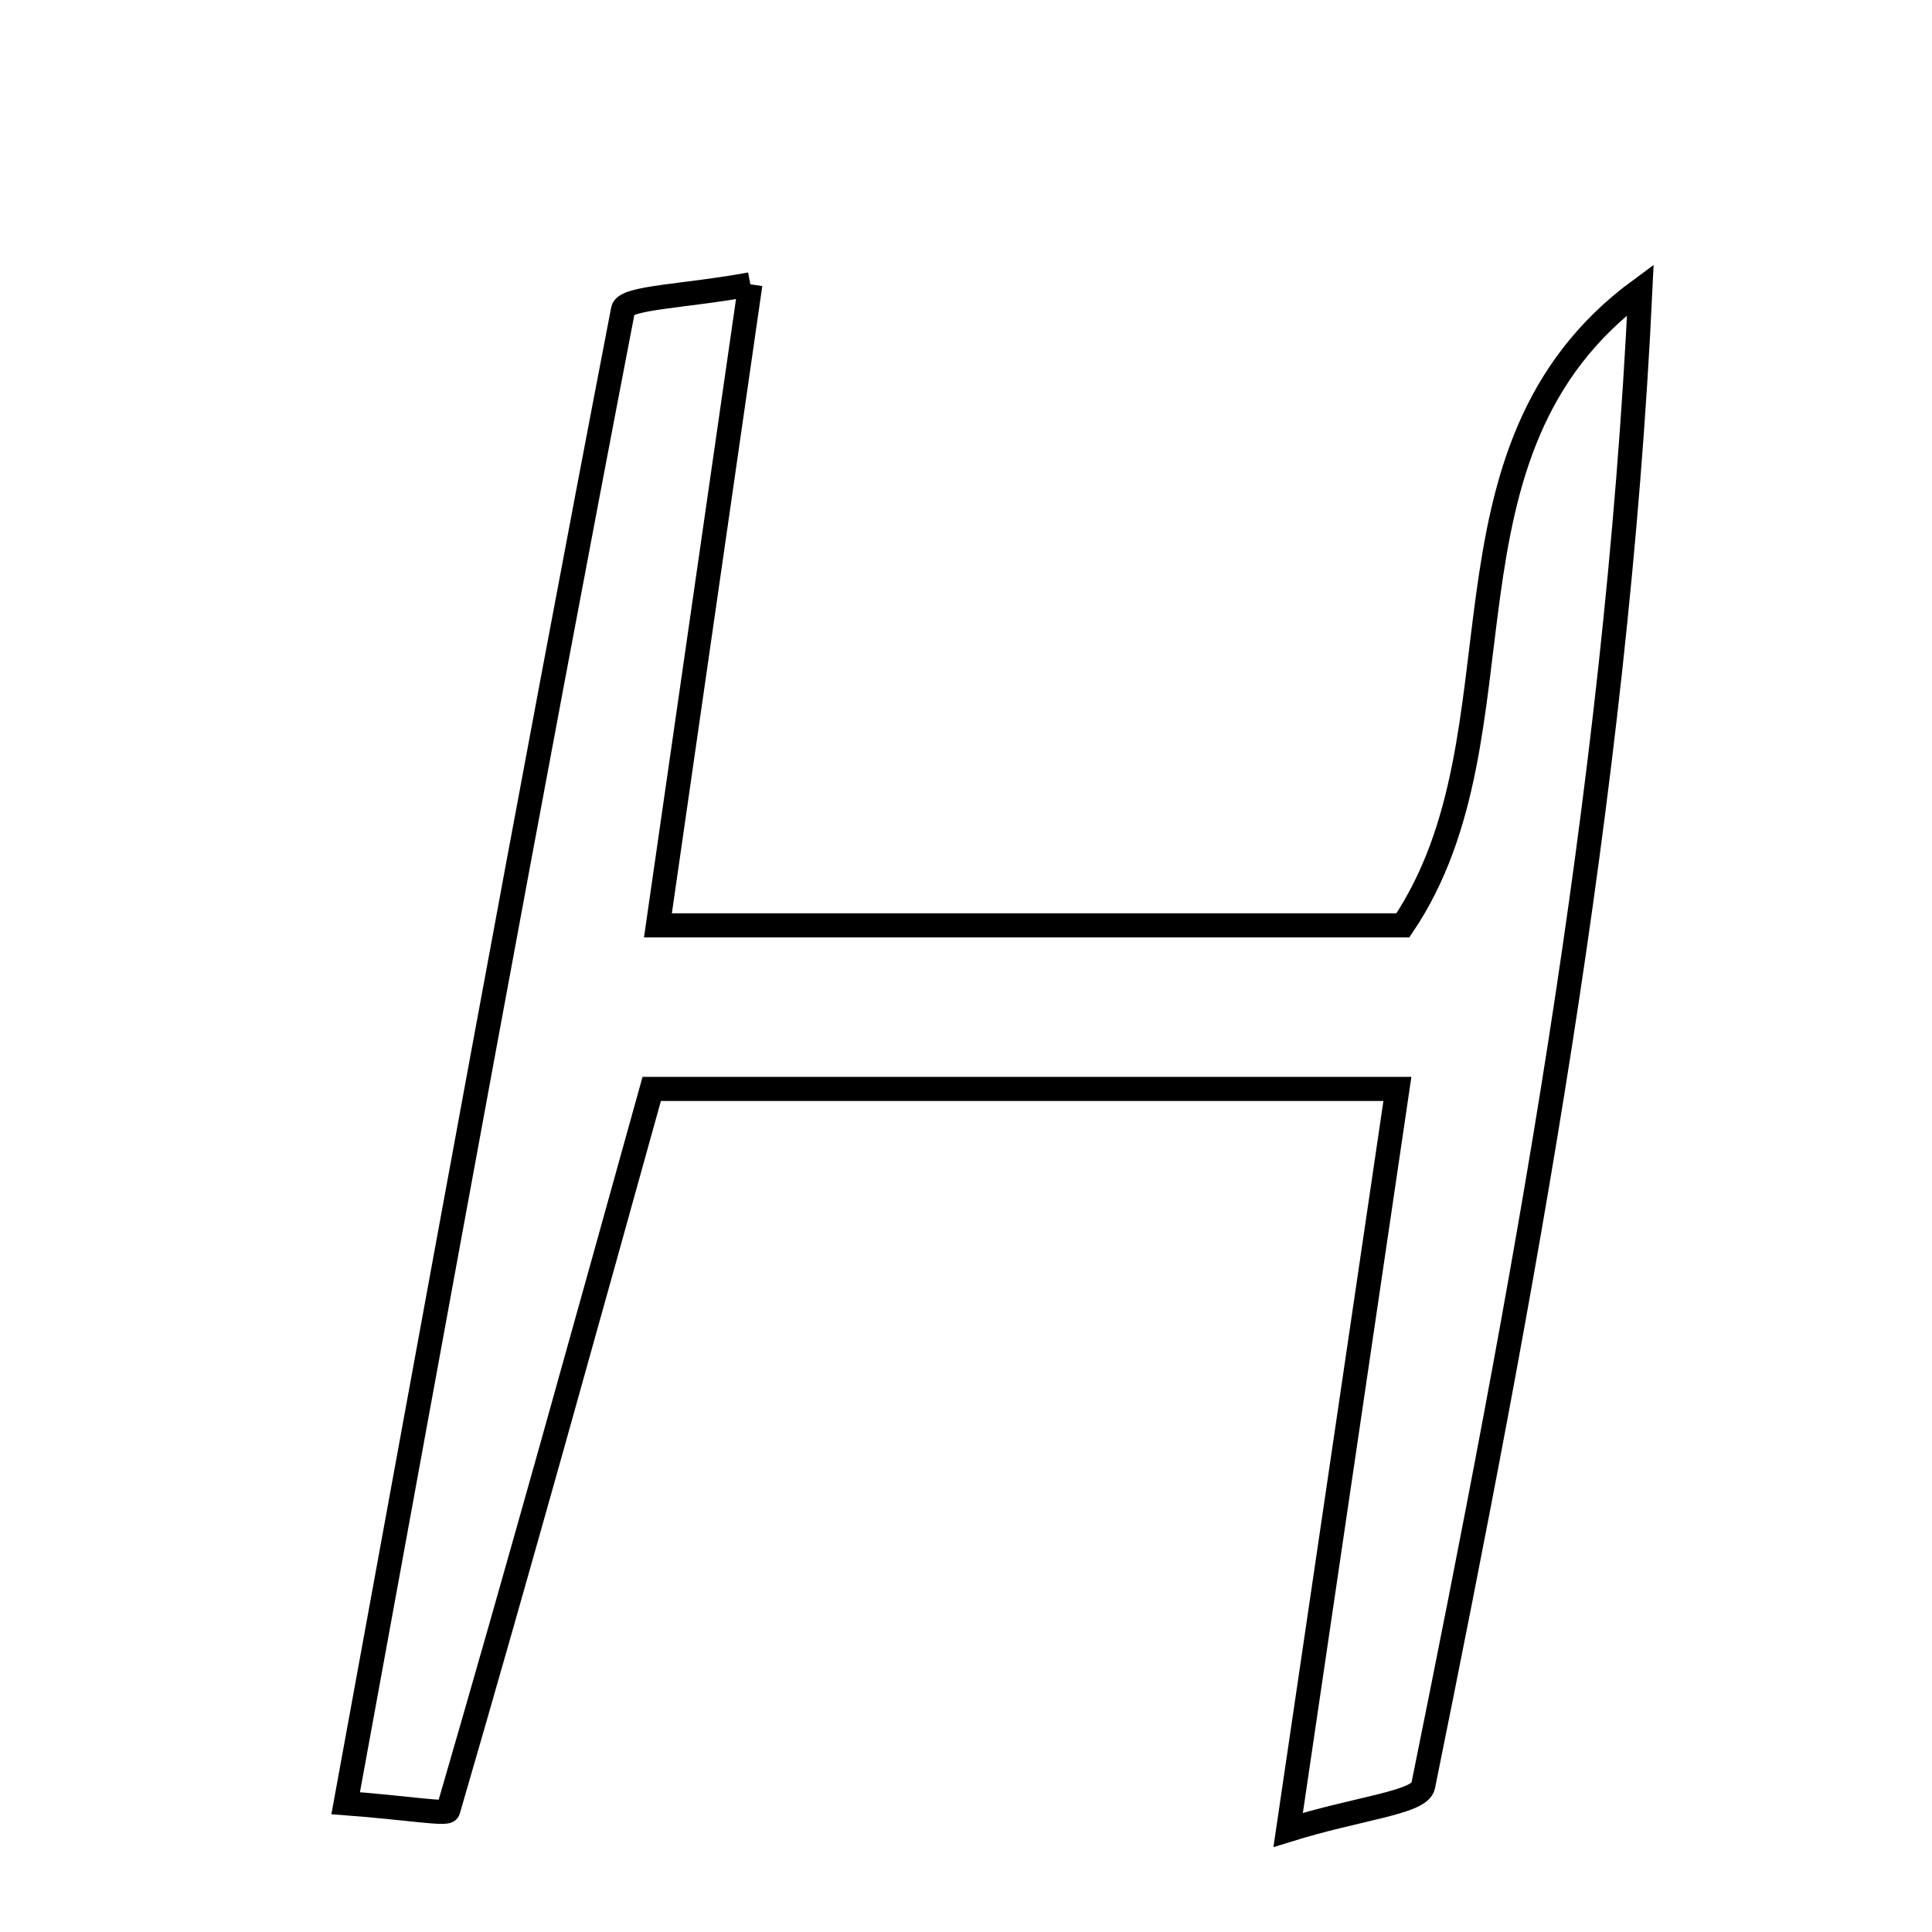 <svg xmlns="http://www.w3.org/2000/svg" viewBox="0.0 0.0 24.0 24.0" height="200px" width="200px"><path fill="none" stroke="black" stroke-width=".3" stroke-opacity="1.0"  filling="0" d="M9.321 3.532 C8.916 6.342 8.555 8.85 8.173 11.495 C11.32 11.495 14.365 11.495 17.427 11.495 C19.039 9.101 17.655 5.599 20.377 3.599 C20.078 9.912 18.92 16.057 17.679 22.185 C17.637 22.394 16.879 22.459 16.002 22.732 C16.471 19.547 16.895 16.67 17.359 13.527 C14.213 13.527 11.213 13.527 8.096 13.527 C7.283 16.449 6.445 19.475 5.567 22.49 C5.551 22.544 5.053 22.457 4.294 22.4 C5.437 16.152 6.556 9.992 7.74 3.846 C7.77 3.693 8.526 3.68 9.321 3.532"></path></svg>
